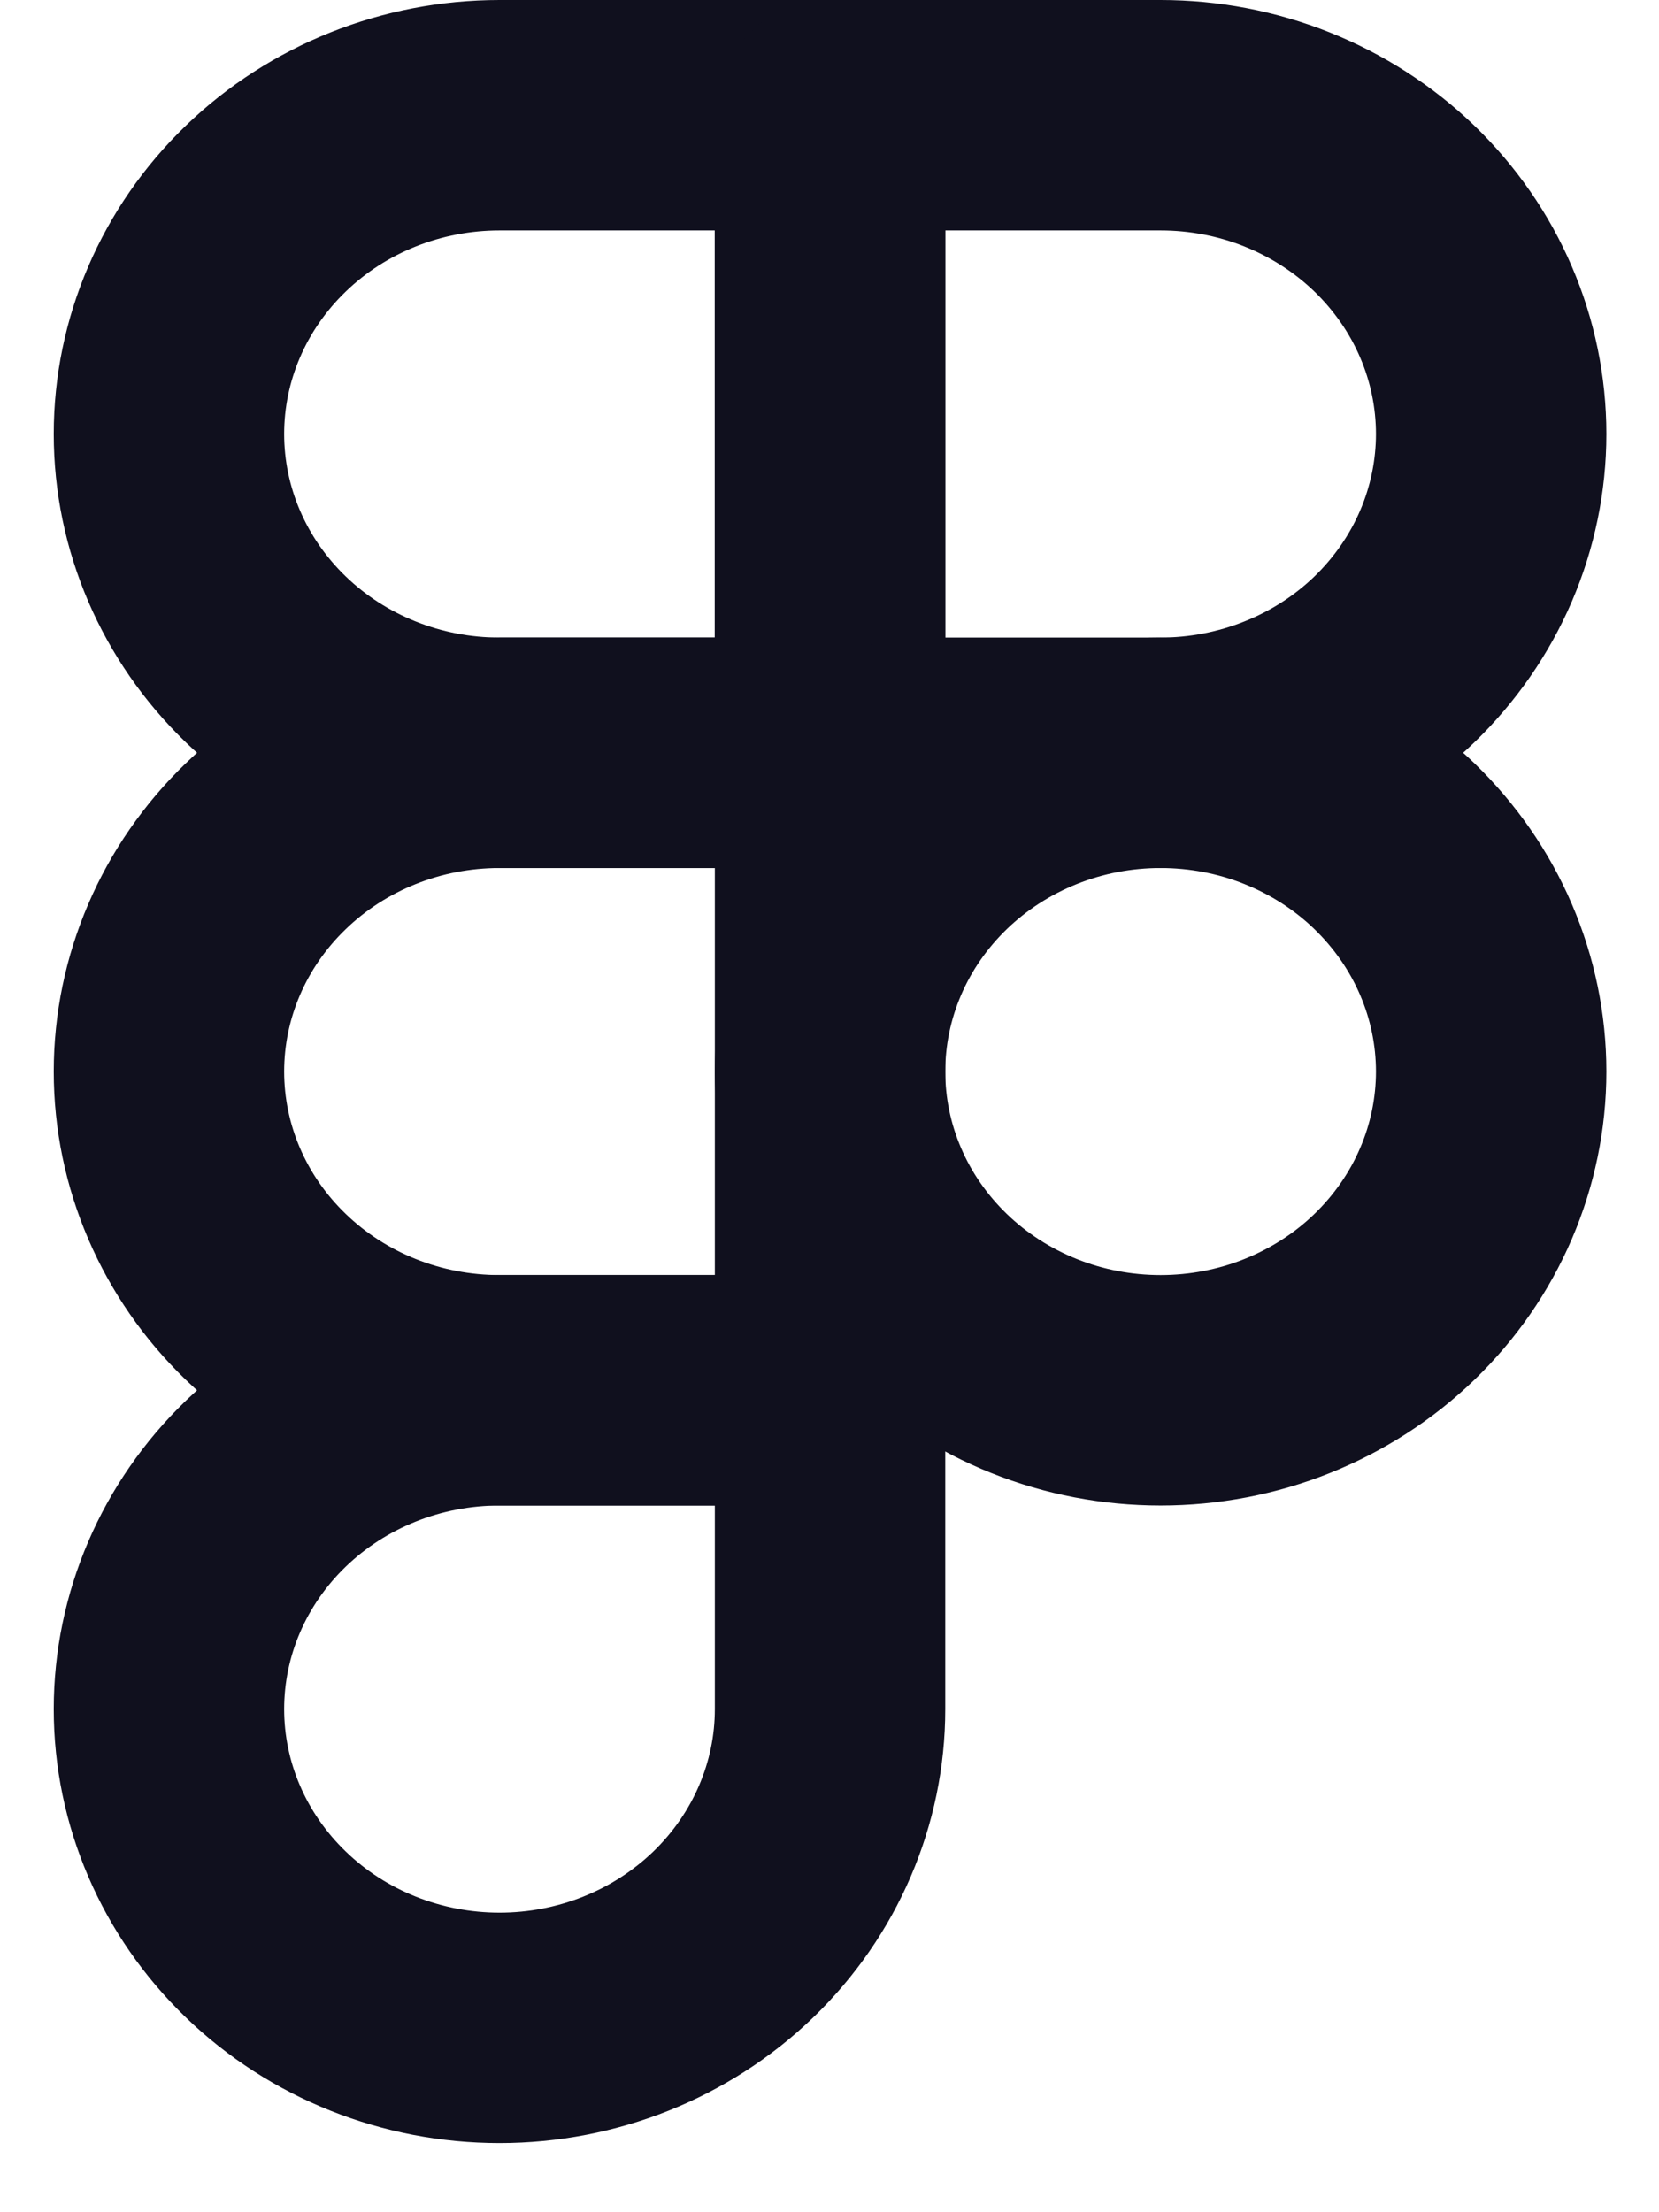 <svg width="18" height="24" viewBox="0 0 18 24" fill="none" xmlns="http://www.w3.org/2000/svg">
<path d="M1.833 4.708C1.833 3.791 2.211 2.911 2.884 2.263C3.556 1.614 4.469 1.25 5.42 1.25H9.006V8.167H5.42C4.469 8.167 3.556 7.802 2.884 7.154C2.211 6.505 1.833 5.626 1.833 4.708Z" stroke="#10101E" stroke-width="2.5" stroke-linecap="round" stroke-linejoin="round"/>
<path d="M9.006 1.25H12.592C13.063 1.25 13.53 1.339 13.965 1.513C14.4 1.687 14.796 1.942 15.129 2.263C15.461 2.584 15.726 2.965 15.906 3.385C16.086 3.804 16.179 4.254 16.179 4.708C16.179 5.162 16.086 5.612 15.906 6.032C15.726 6.451 15.461 6.833 15.129 7.154C14.796 7.475 14.4 7.73 13.965 7.903C13.53 8.077 13.063 8.167 12.592 8.167H9.006V1.25Z" stroke="#10101E" stroke-width="2.5" stroke-linecap="round" stroke-linejoin="round"/>
<path d="M9.006 11.625C9.006 11.171 9.099 10.721 9.279 10.302C9.459 9.882 9.724 9.501 10.056 9.18C10.39 8.858 10.785 8.604 11.22 8.43C11.655 8.256 12.121 8.167 12.592 8.167C13.063 8.167 13.53 8.256 13.965 8.43C14.4 8.604 14.796 8.858 15.129 9.18C15.461 9.501 15.726 9.882 15.906 10.302C16.086 10.721 16.179 11.171 16.179 11.625C16.179 12.079 16.086 12.529 15.906 12.948C15.726 13.368 15.461 13.749 15.129 14.07C14.796 14.392 14.4 14.646 13.965 14.82C13.53 14.994 13.063 15.083 12.592 15.083C12.121 15.083 11.655 14.994 11.22 14.82C10.785 14.646 10.39 14.392 10.056 14.07C9.724 13.749 9.459 13.368 9.279 12.948C9.099 12.529 9.006 12.079 9.006 11.625Z" stroke="#10101E" stroke-width="2.5" stroke-linecap="round" stroke-linejoin="round"/>
<path d="M1.833 18.542C1.833 17.624 2.211 16.745 2.884 16.096C3.556 15.448 4.469 15.083 5.42 15.083H9.006V18.542C9.006 19.459 8.628 20.338 7.956 20.987C7.283 21.636 6.371 22 5.42 22C4.469 22 3.556 21.636 2.884 20.987C2.211 20.338 1.833 19.459 1.833 18.542Z" stroke="#10101E" stroke-width="2.5" stroke-linecap="round" stroke-linejoin="round"/>
<path d="M1.833 11.625C1.833 10.708 2.211 9.828 2.884 9.18C3.556 8.531 4.469 8.167 5.42 8.167H9.006V15.083H5.42C4.469 15.083 3.556 14.719 2.884 14.07C2.211 13.422 1.833 12.542 1.833 11.625Z" stroke="#10101E" stroke-width="2.5" stroke-linecap="round" stroke-linejoin="round"/>
</svg>

